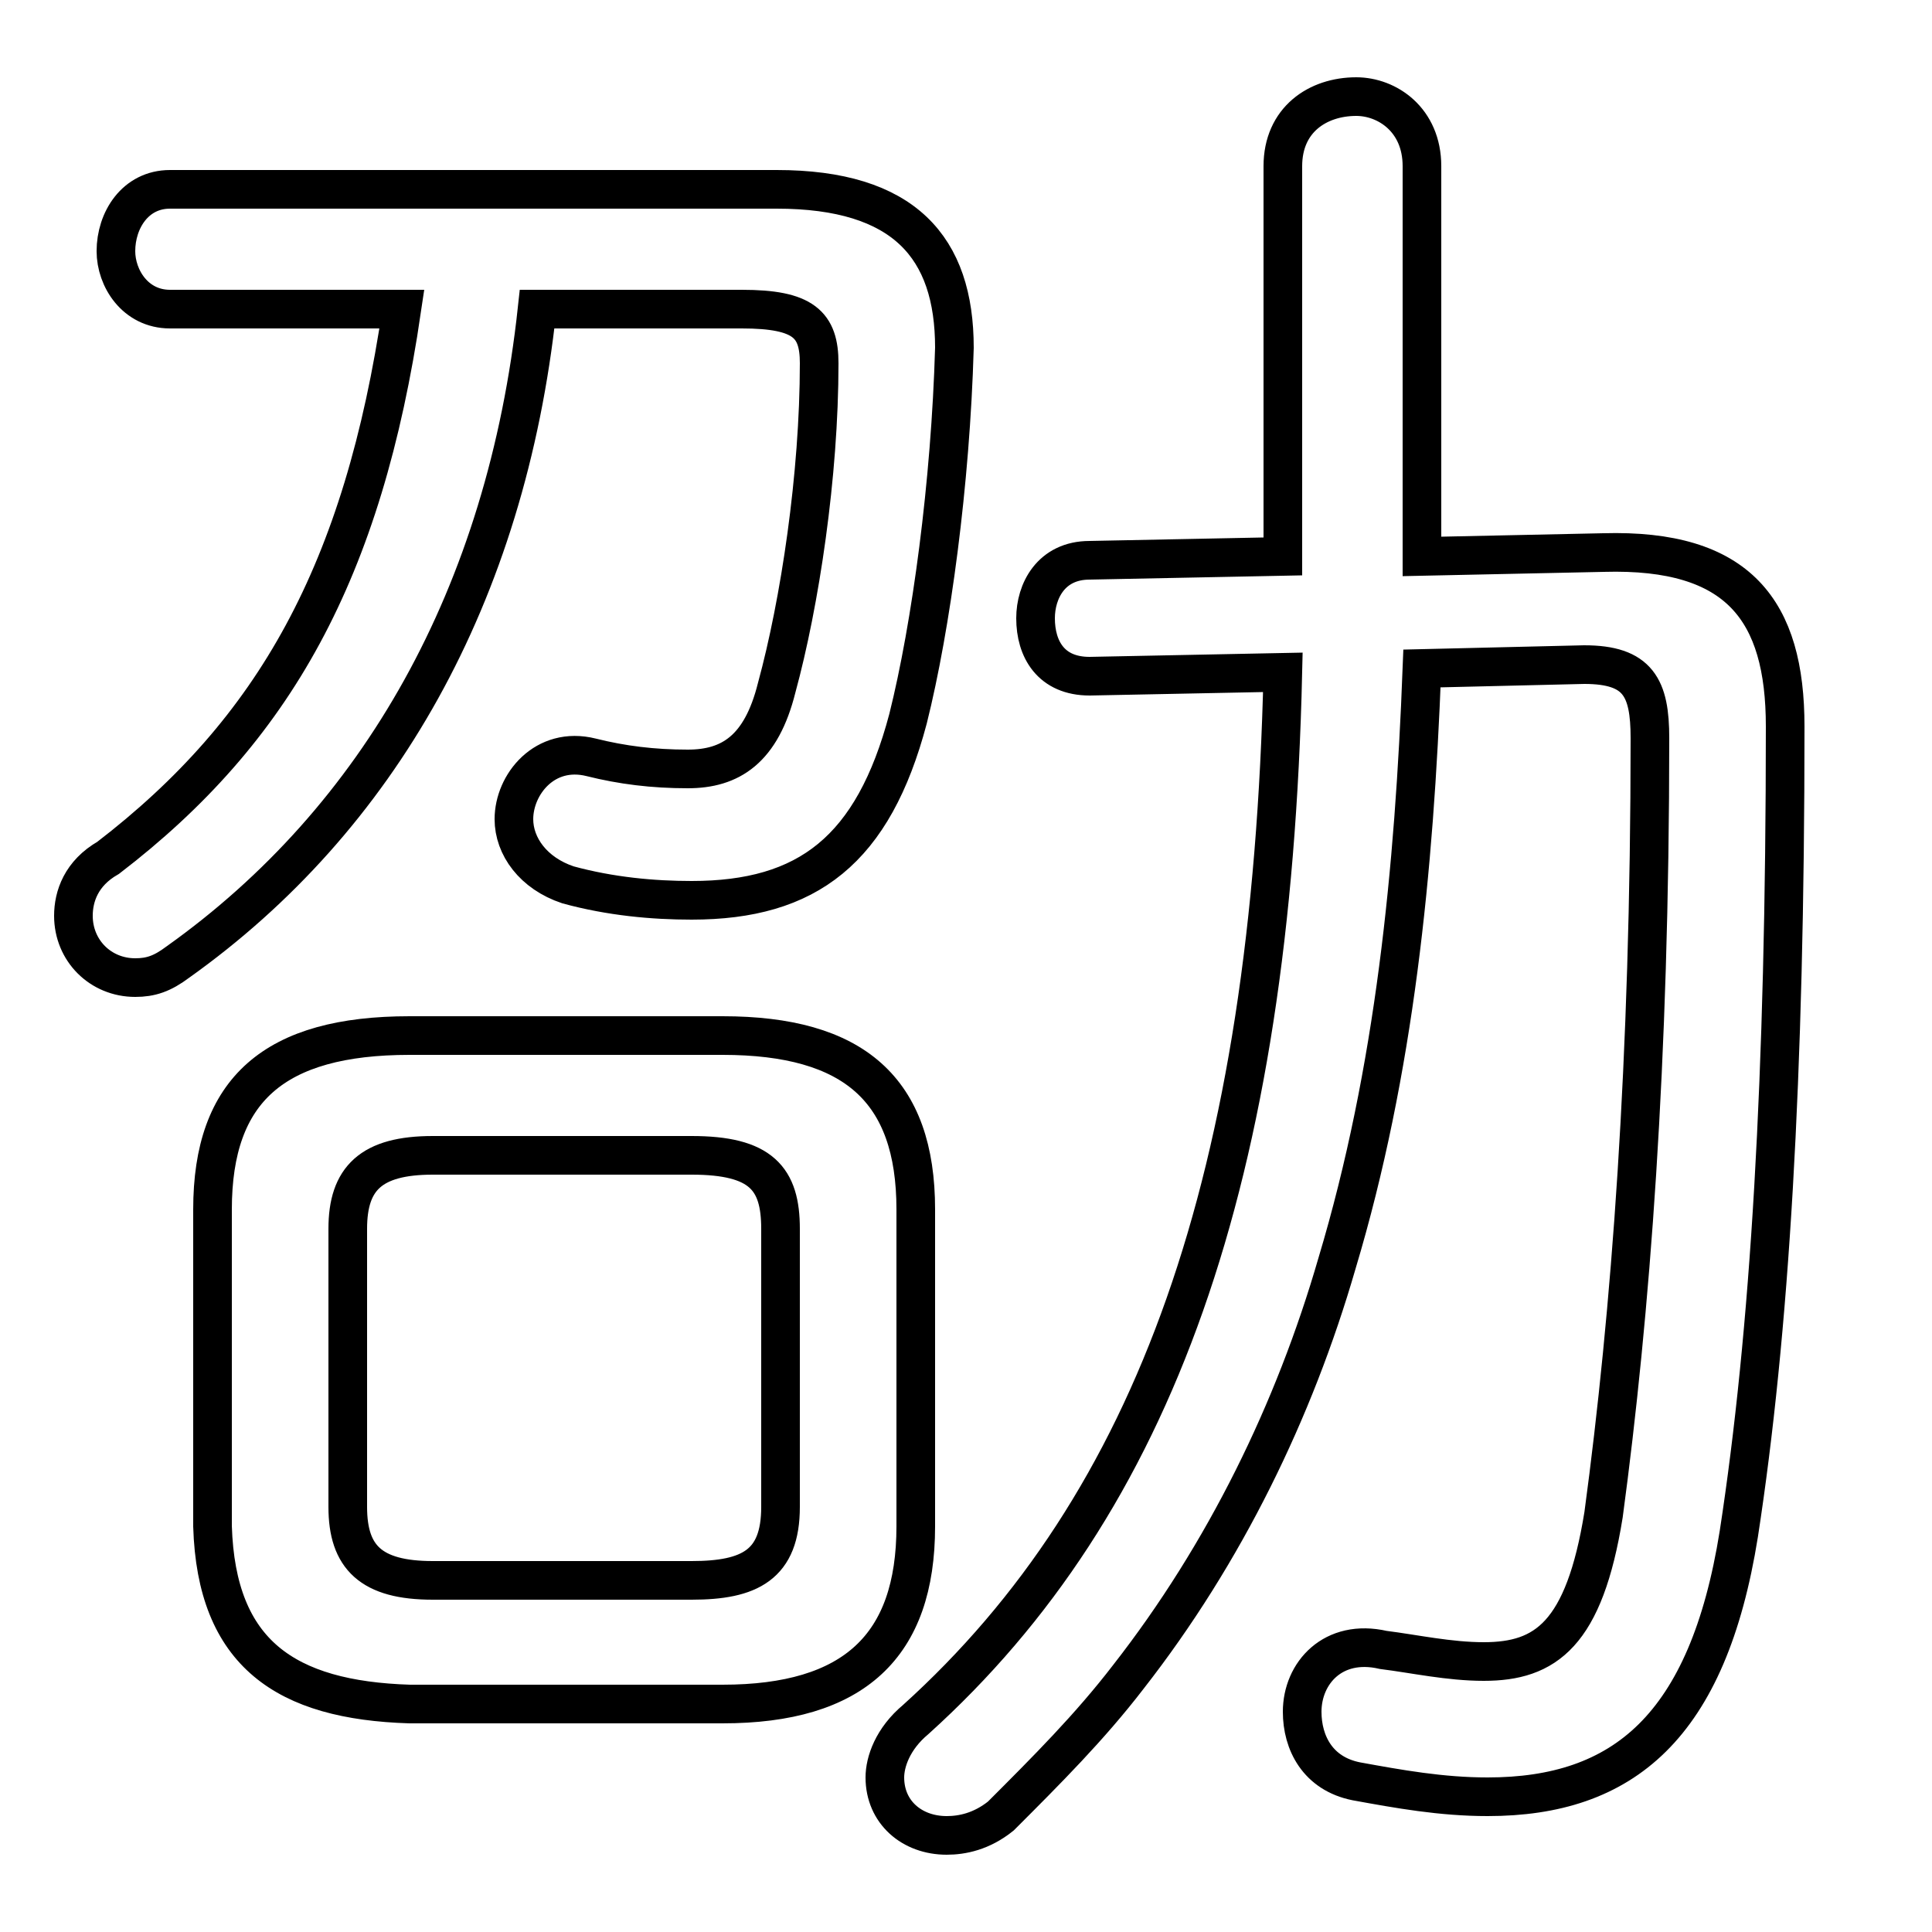<svg xmlns="http://www.w3.org/2000/svg" viewBox="0 -44.0 50.0 50.0">
    <rect x="0" y="-44.0" width="50.0" height="50.0" fill="#808080" stroke="none"/>
    <g transform="scale(1, -1)">
        <!-- ボディの枠 -->
        <rect x="0" y="-6.0" width="50.0" height="50.0"
            stroke="white" fill="white"/>
        <!-- グリフ座標系の原点 -->
        <circle cx="0" cy="0" r="5" fill="white"/>
        <!-- グリフのアウトライン -->
        <g style="fill:none;stroke:#000000;stroke-width:1;">
<path d="M 18.7 -0.1 C 22.1 -0.1 23.7 1.4 23.7 4.5 L 23.7 12.7 C 23.7 15.8 22.1 17.2 18.7 17.2 L 10.6 17.2 C 7.1 17.2 5.5 15.8 5.5 12.7 L 5.5 4.5 C 5.6 1.2 7.4 0.0 10.6 -0.1 Z M 11.2 3.1 C 9.6 3.1 9.0 3.7 9.0 5.0 L 9.0 12.2 C 9.0 13.5 9.6 14.1 11.2 14.1 L 17.9 14.1 C 19.7 14.1 20.2 13.5 20.2 12.2 L 20.2 5.0 C 20.2 3.5 19.4 3.1 17.9 3.1 Z M 33.2 26.6 C 32.9 13.5 29.9 5.1 23.7 -0.5 C 23.1 -1.0 22.9 -1.6 22.9 -2.0 C 22.9 -2.9 23.6 -3.5 24.5 -3.5 C 24.9 -3.5 25.4 -3.4 25.9 -3.0 C 27.1 -1.8 28.2 -0.7 29.2 0.6 C 31.7 3.8 33.5 7.5 34.6 11.3 C 36.1 16.3 36.6 21.5 36.8 26.7 L 41.0 26.8 C 42.4 26.8 42.7 26.2 42.7 24.9 C 42.7 16.5 42.2 10.0 41.5 4.8 C 41.0 1.7 40.0 1.0 38.4 1.0 C 37.5 1.0 36.6 1.2 35.8 1.3 C 34.5 1.6 33.7 0.7 33.7 -0.3 C 33.7 -1.1 34.1 -1.9 35.1 -2.1 C 36.2 -2.3 37.3 -2.5 38.5 -2.5 C 42.0 -2.5 44.2 -0.7 45.0 4.3 C 45.8 9.5 46.2 16.1 46.2 25.2 C 46.2 28.2 45.0 29.8 41.5 29.7 L 36.8 29.6 L 36.8 39.7 C 36.8 40.9 35.9 41.5 35.1 41.5 C 34.1 41.5 33.2 40.9 33.2 39.7 L 33.2 29.6 L 28.2 29.5 C 27.2 29.5 26.8 28.7 26.8 28.0 C 26.8 27.2 27.2 26.5 28.2 26.5 Z M 10.4 36.0 C 9.4 29.2 7.1 25.1 2.8 21.8 C 2.1 21.4 1.9 20.8 1.9 20.3 C 1.9 19.4 2.6 18.7 3.5 18.7 C 3.9 18.7 4.2 18.8 4.6 19.1 C 9.8 22.8 13.1 28.6 13.9 36.0 L 19.2 36.0 C 20.8 36.0 21.2 35.6 21.2 34.6 C 21.2 31.7 20.7 28.4 20.1 26.2 C 19.7 24.6 18.9 24.1 17.8 24.1 C 16.9 24.1 16.1 24.2 15.3 24.4 C 14.1 24.7 13.3 23.7 13.3 22.8 C 13.3 22.1 13.8 21.4 14.7 21.1 C 15.8 20.8 16.9 20.7 17.9 20.7 C 20.9 20.7 22.6 22.0 23.5 25.4 C 24.1 27.8 24.6 31.5 24.7 35.0 C 24.7 37.6 23.4 39.1 20.1 39.1 L 4.4 39.1 C 3.5 39.1 3.0 38.3 3.0 37.5 C 3.0 36.8 3.5 36.0 4.4 36.0 Z"/>
</g>
</g>
</svg>